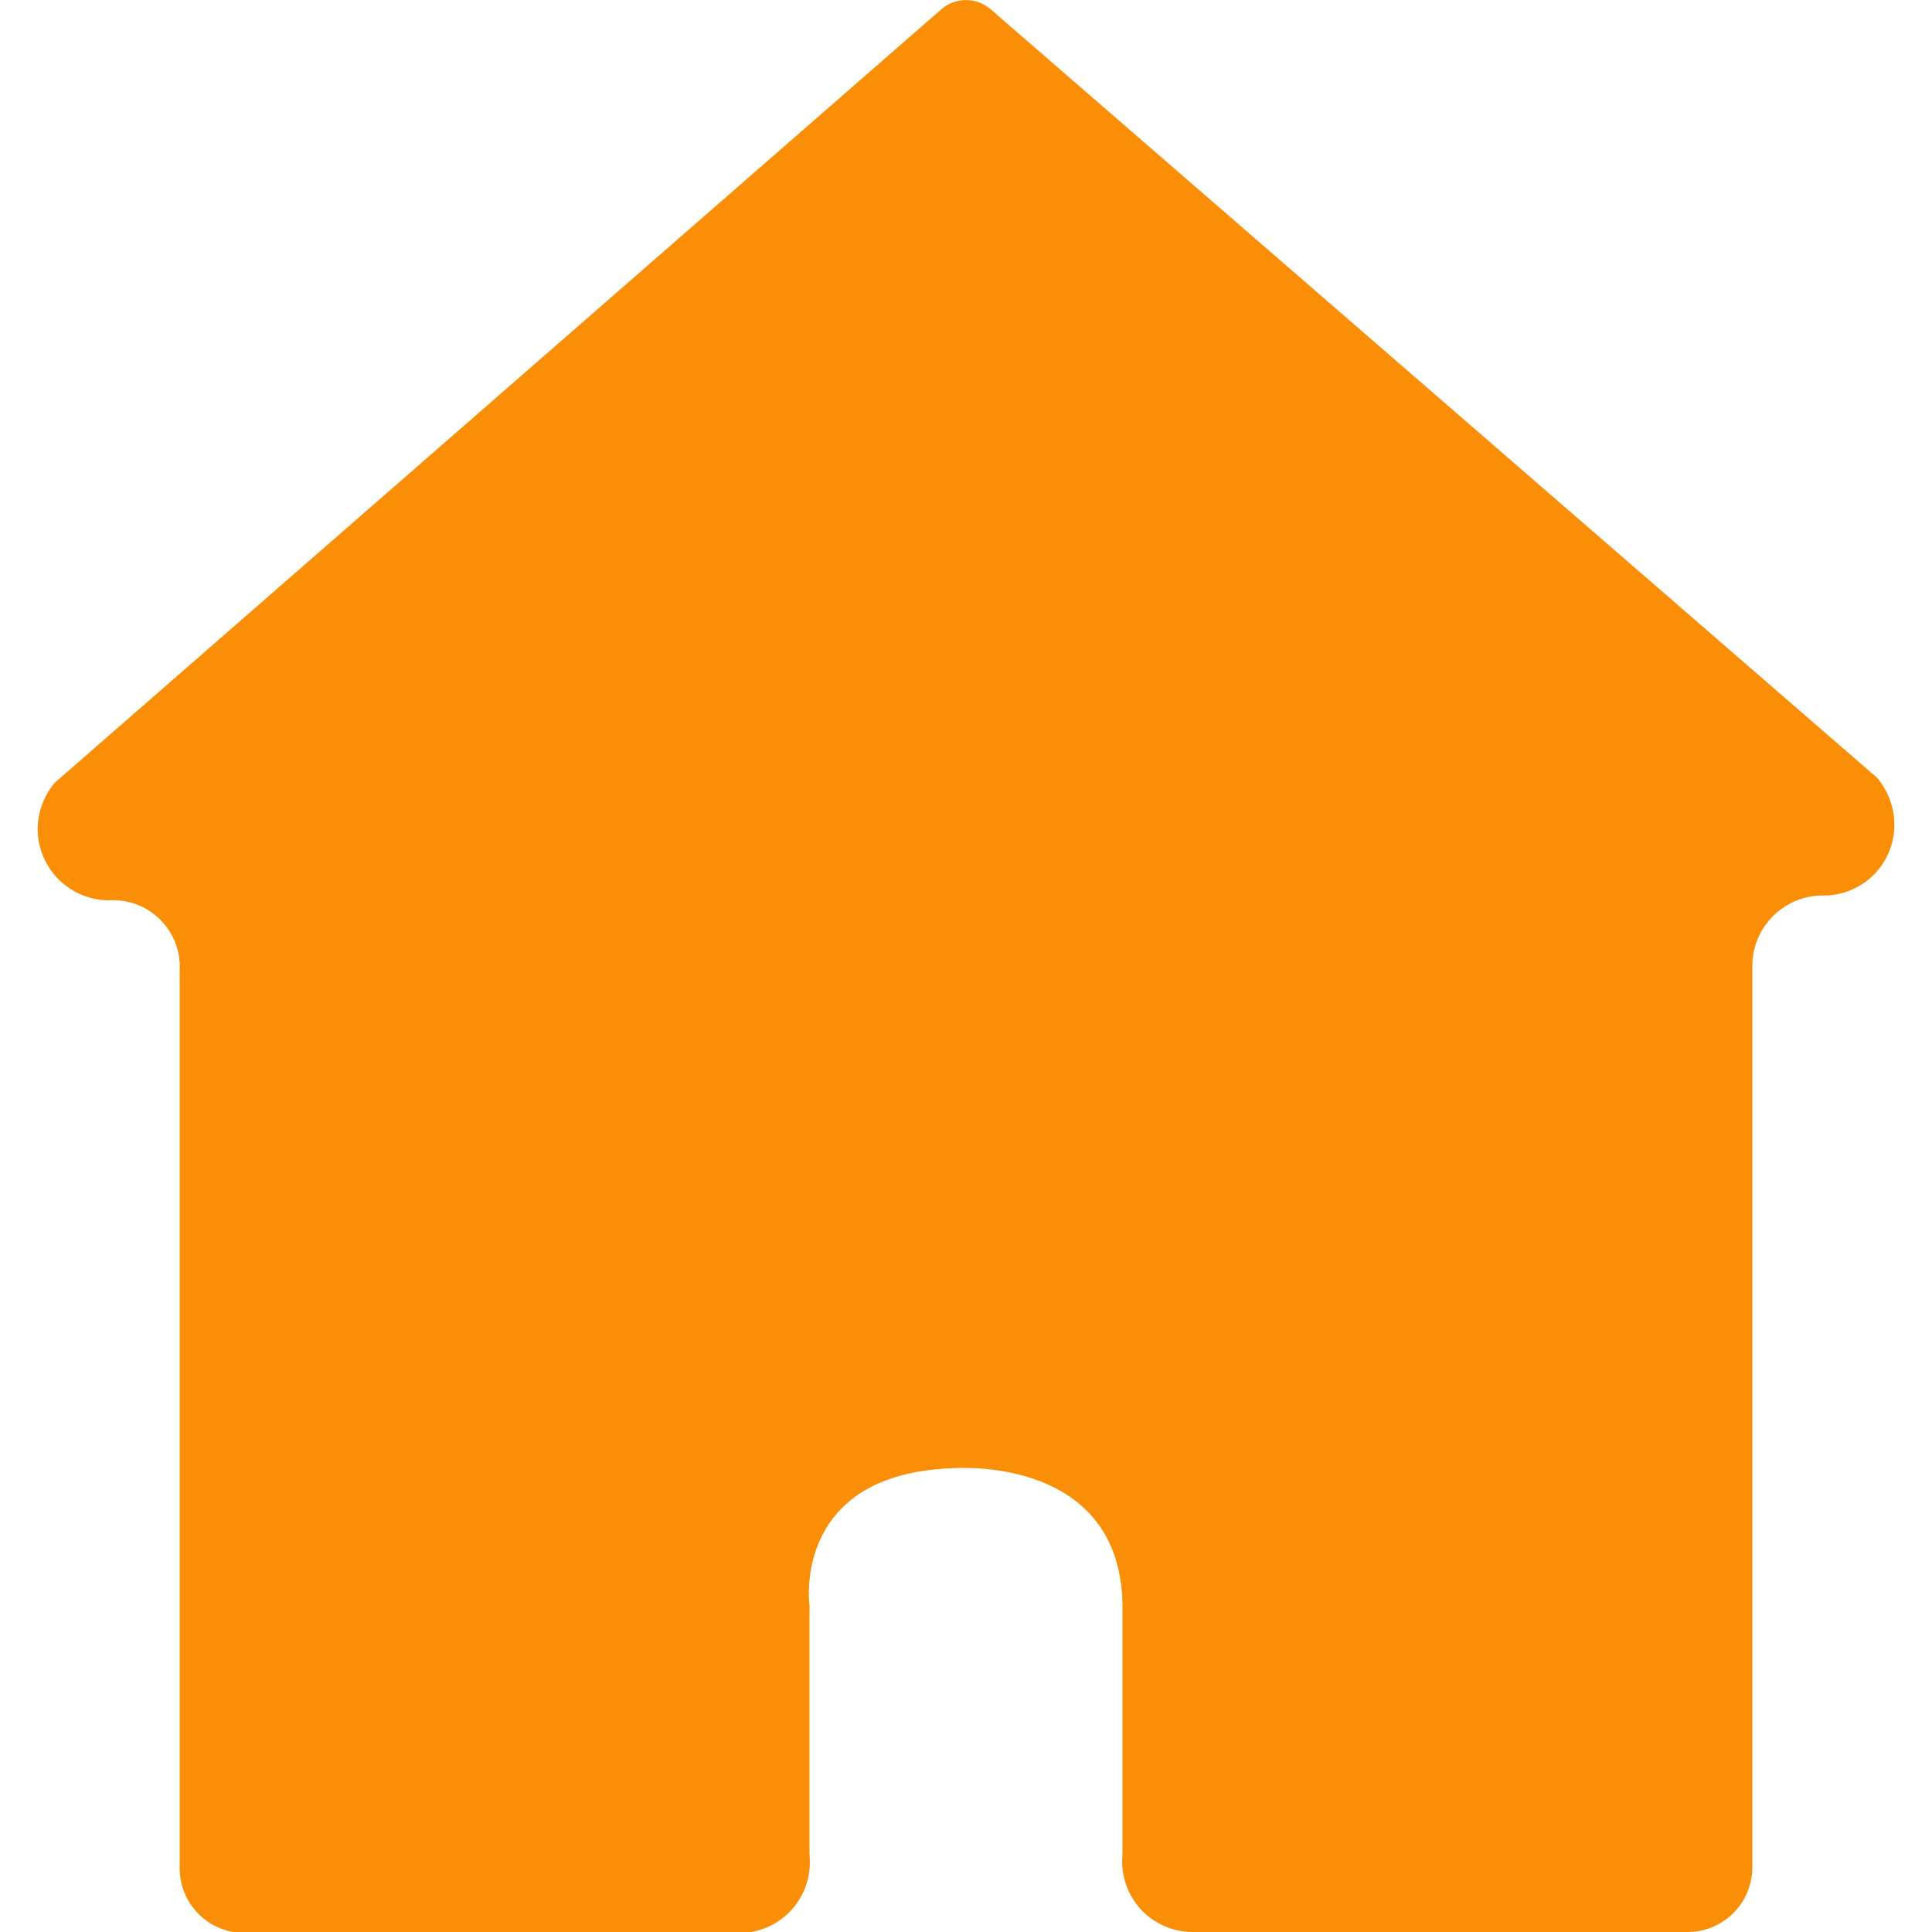 <svg xmlns="http://www.w3.org/2000/svg" viewBox="0 0 20 20"><defs><style>.cls-1{fill:#fa8e07;}.cls-2{fill:none;}</style></defs><g id="图层_2" data-name="图层 2"><g id="菜单"><path class="cls-1" d="M16.29,20h1.17a.67.67,0,0,0,.68-.68h0V10a.73.73,0,0,1,.73-.73h0a.73.73,0,0,0,.74-.74.75.75,0,0,0-.18-.48L10.26.1a.39.39,0,0,0-.52,0l-9.17,8a.75.75,0,0,0-.18.48.74.74,0,0,0,.74.74.69.69,0,0,1,.73.73v9.28h0a.67.67,0,0,0,.68.68H7.66a.73.73,0,0,0,.72-.8V16.62s-.19-1.35,1.46-1.42c0,0,1.76-.16,1.78,1.42V19.2a.73.73,0,0,0,.72.8h3.95Z"/><rect class="cls-2" width="20" height="20"/></g></g></svg>